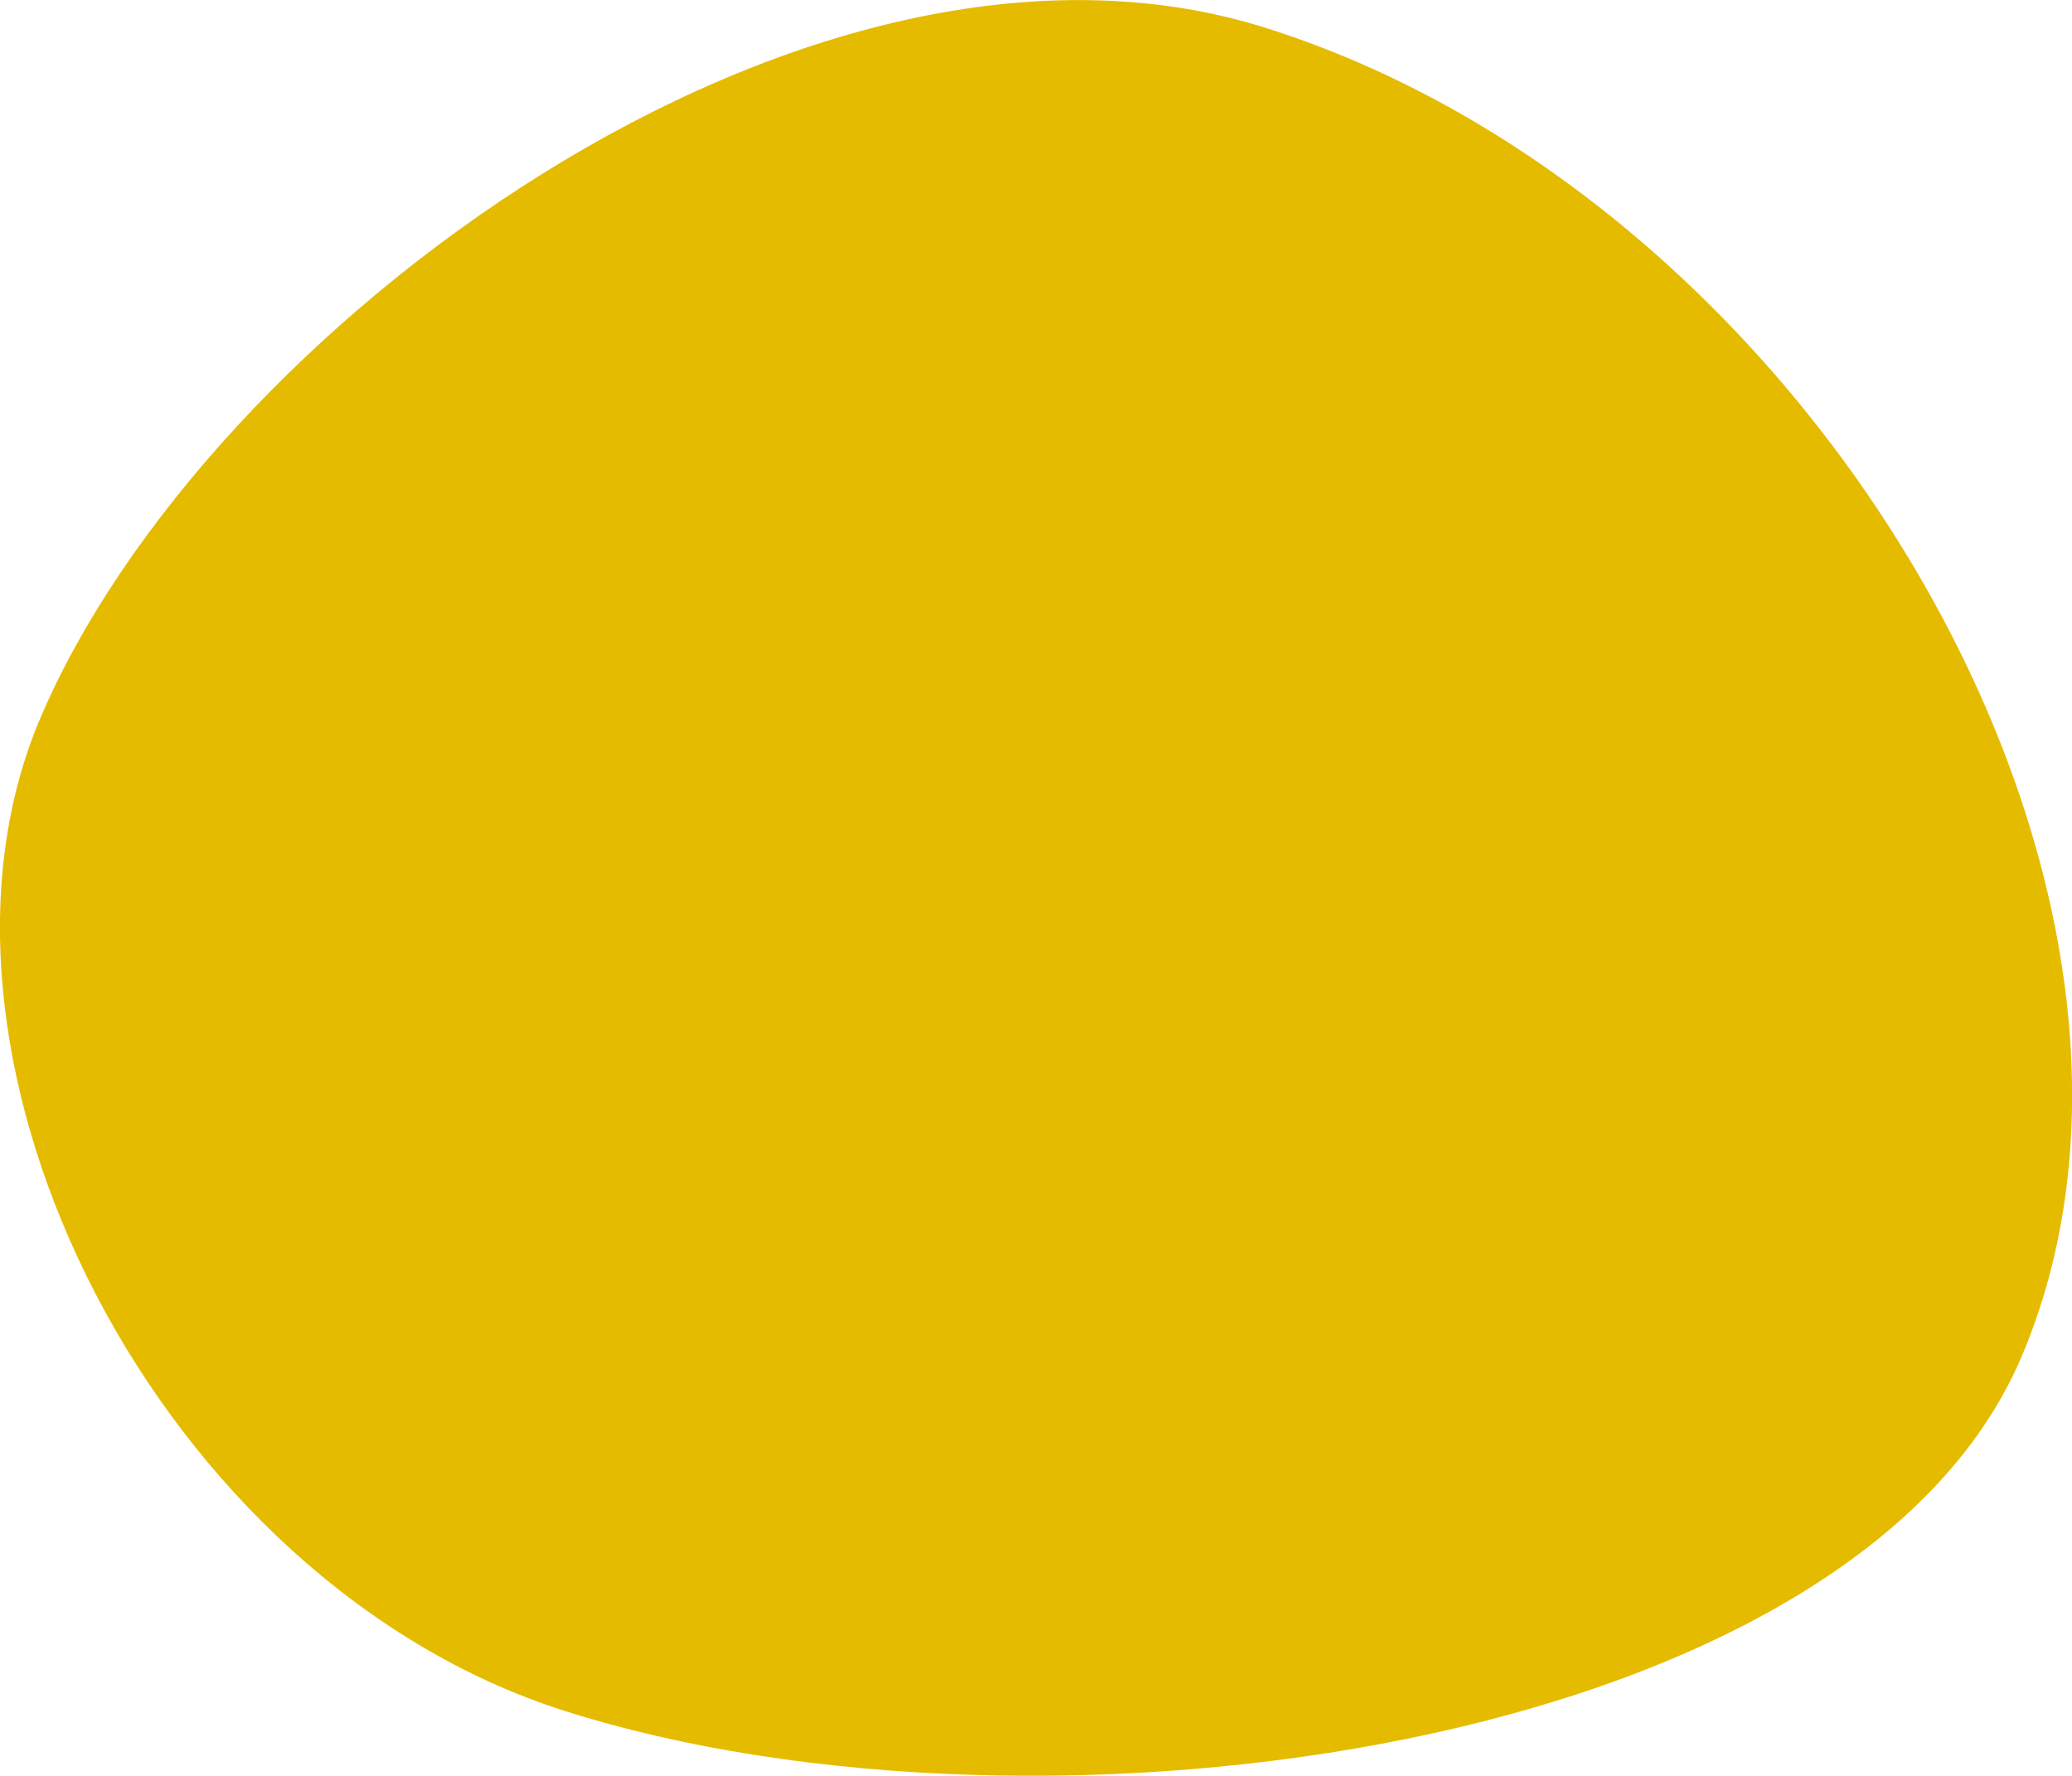 <svg width="7" height="6" fill="none" xmlns="http://www.w3.org/2000/svg"><path d="M6.832 4.578C7.488 3.018 6.14.69 4.288.098 2.734-.403.686 1.12.133 2.434-.35 3.585.536 5.343 1.906 5.78c1.6.51 4.362.141 4.926-1.202z" fill="#E5BB00"/></svg>